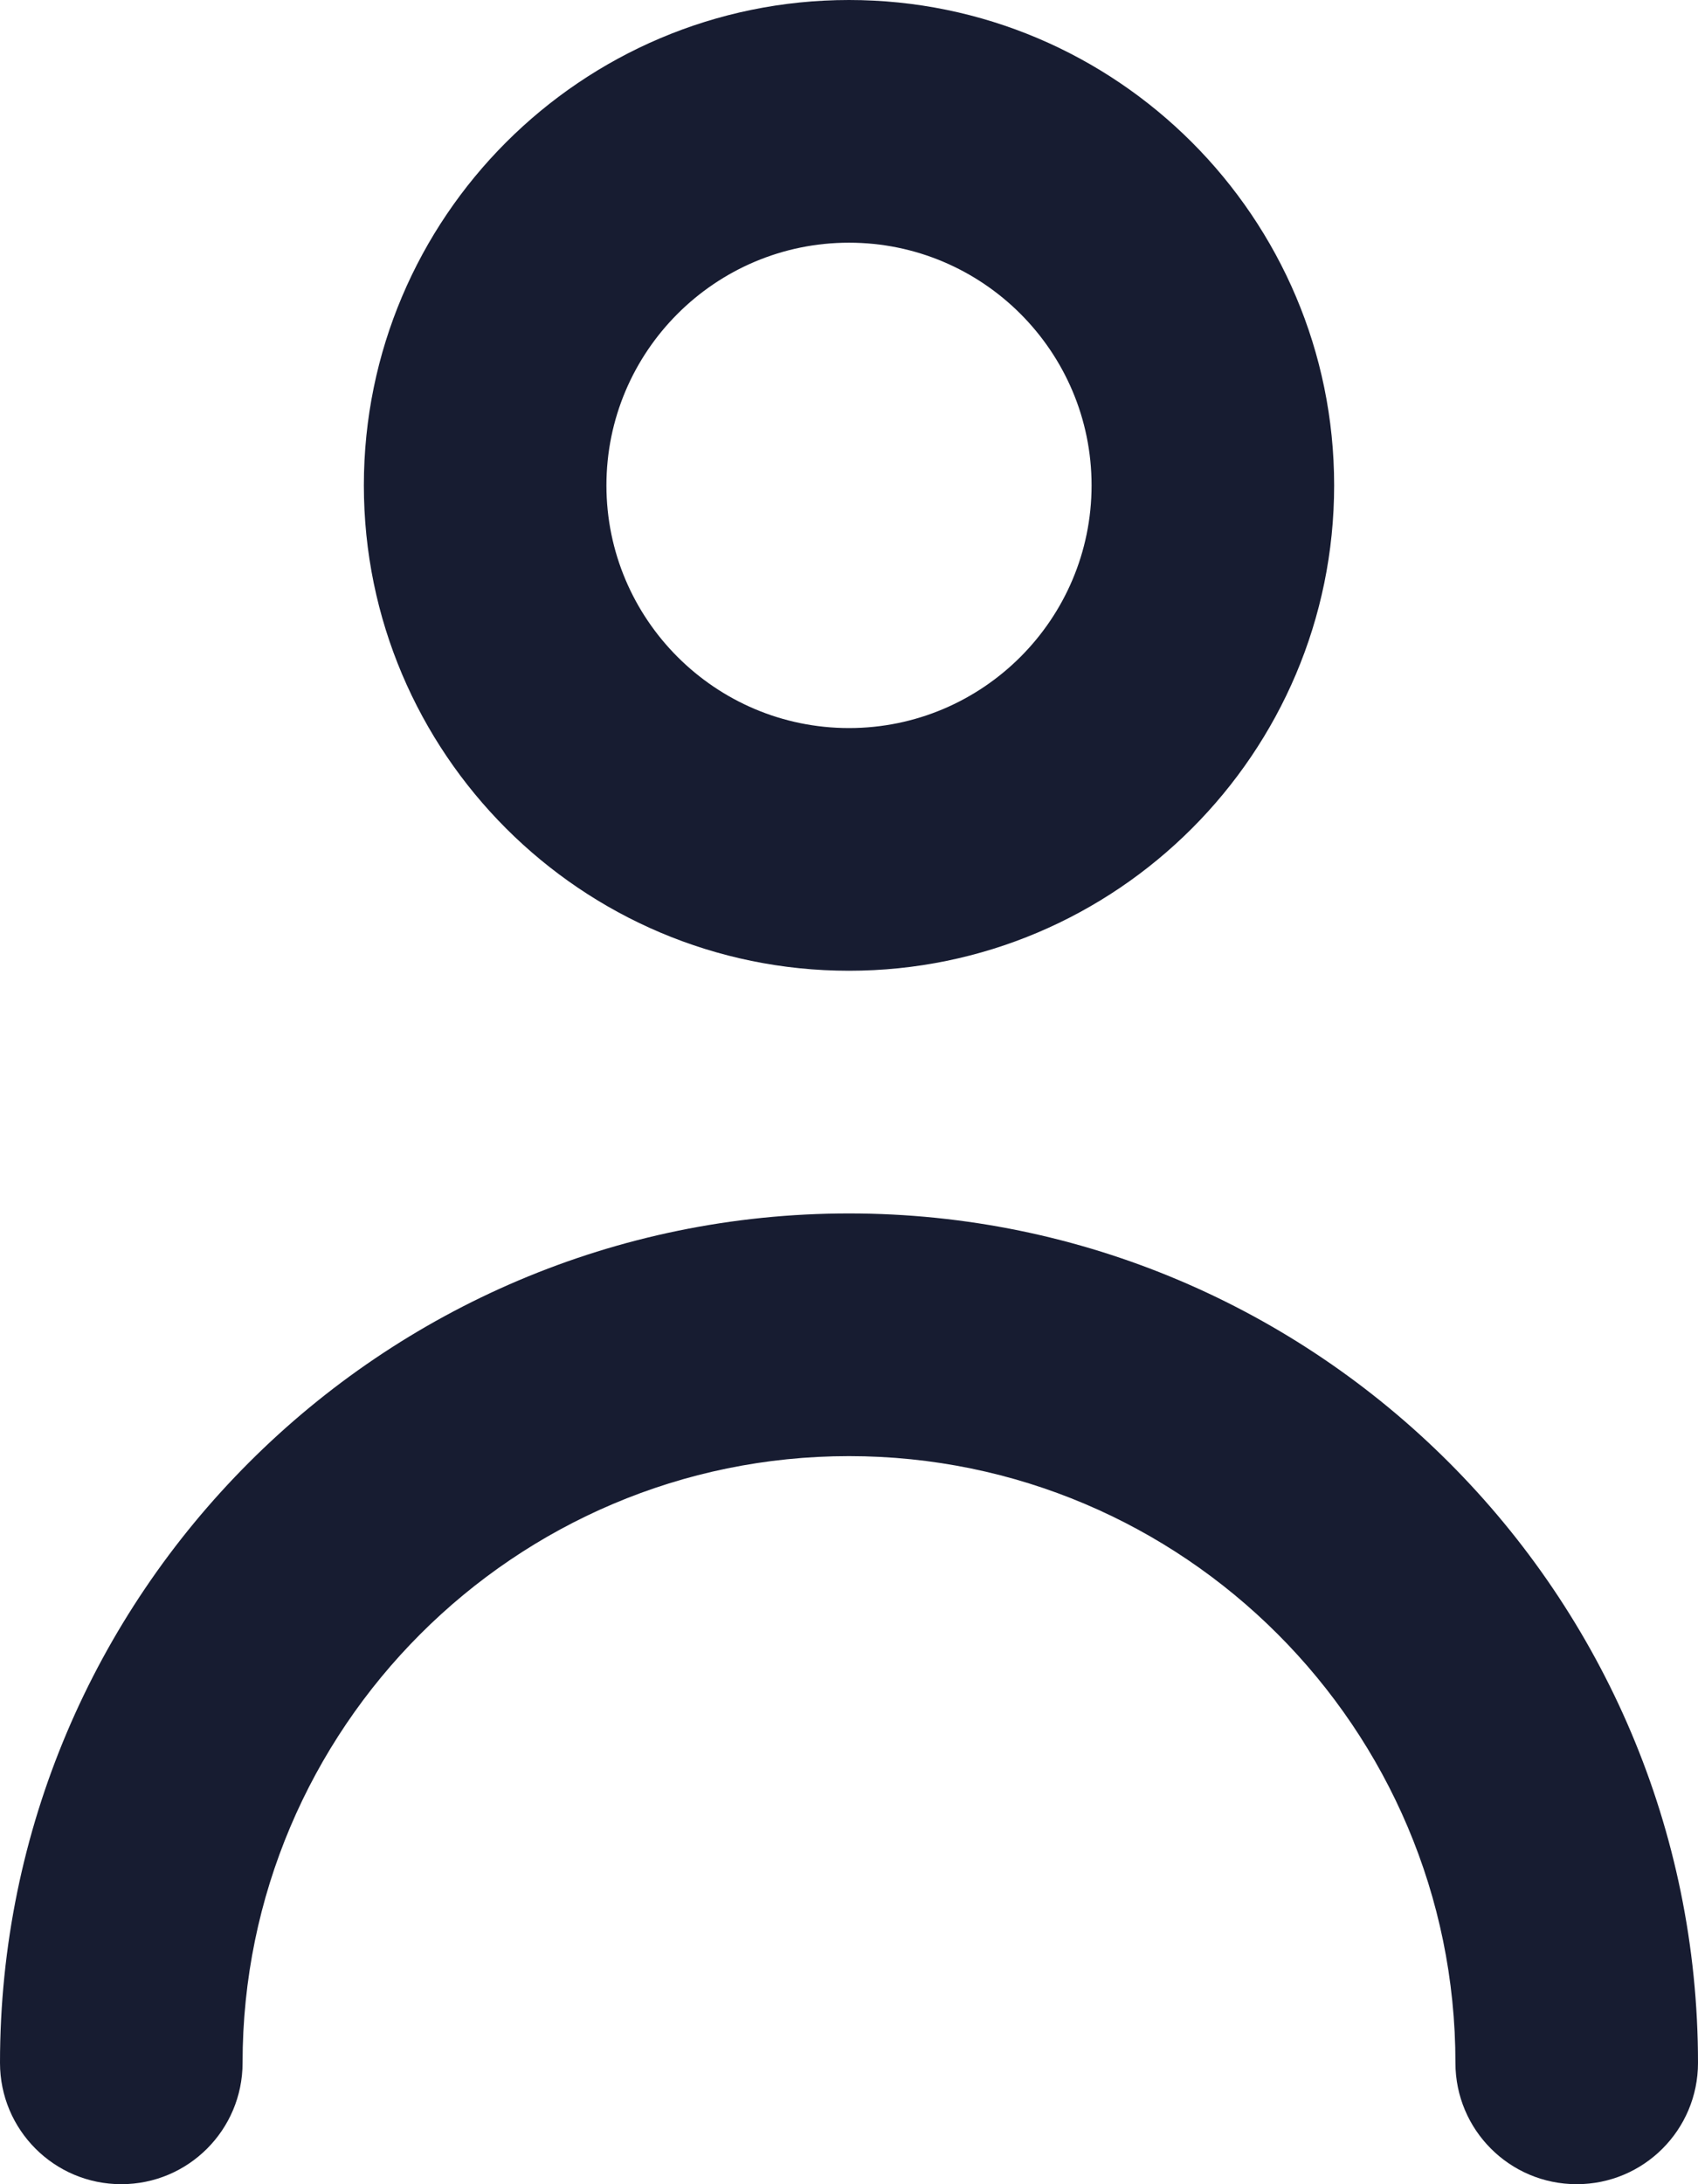 <?xml version="1.0" encoding="UTF-8"?>
<svg width="14px" height="18px" viewBox="0 0 14 18" version="1.1" xmlns="http://www.w3.org/2000/svg" xmlns:xlink="http://www.w3.org/1999/xlink">
    <!-- Generator: sketchtool 57.1 (101010) - https://sketch.com -->
    <title>1F2E961A-8450-4A76-A50B-6FA2B4D03C7A</title>
    <desc>Created with sketchtool.</desc>
    <g id="Icons" stroke="none" stroke-width="1" fill="none" fill-rule="evenodd">
        <g transform="translate(-68, -15)" fill="#171C31" id="person">
            <g transform="translate(63, 12)">
                <path d="M19,20 C19,20.552 18.553,21 18,21 C17.447,21 17,20.552 17,20 C17,17.243 14.757,15 12,15 C9.243,15 7,17.243 7,20 C7,20.552 6.553,21 6,21 C5.447,21 5,20.552 5,20 C5,16.14 8.141,13 12,13 C15.859,13 19,16.14 19,20 M12,5 C13.103,5 14,5.897 14,7 C14,8.103 13.103,9 12,9 C10.897,9 10,8.103 10,7 C10,5.897 10.897,5 12,5 M12,11 C14.206,11 16,9.206 16,7 C16,4.794 14.206,3 12,3 C9.794,3 8,4.794 8,7 C8,9.206 9.794,11 12,11" id="🎨-Icon-Сolor"></path>
            </g>
        </g>
    </g>
</svg>